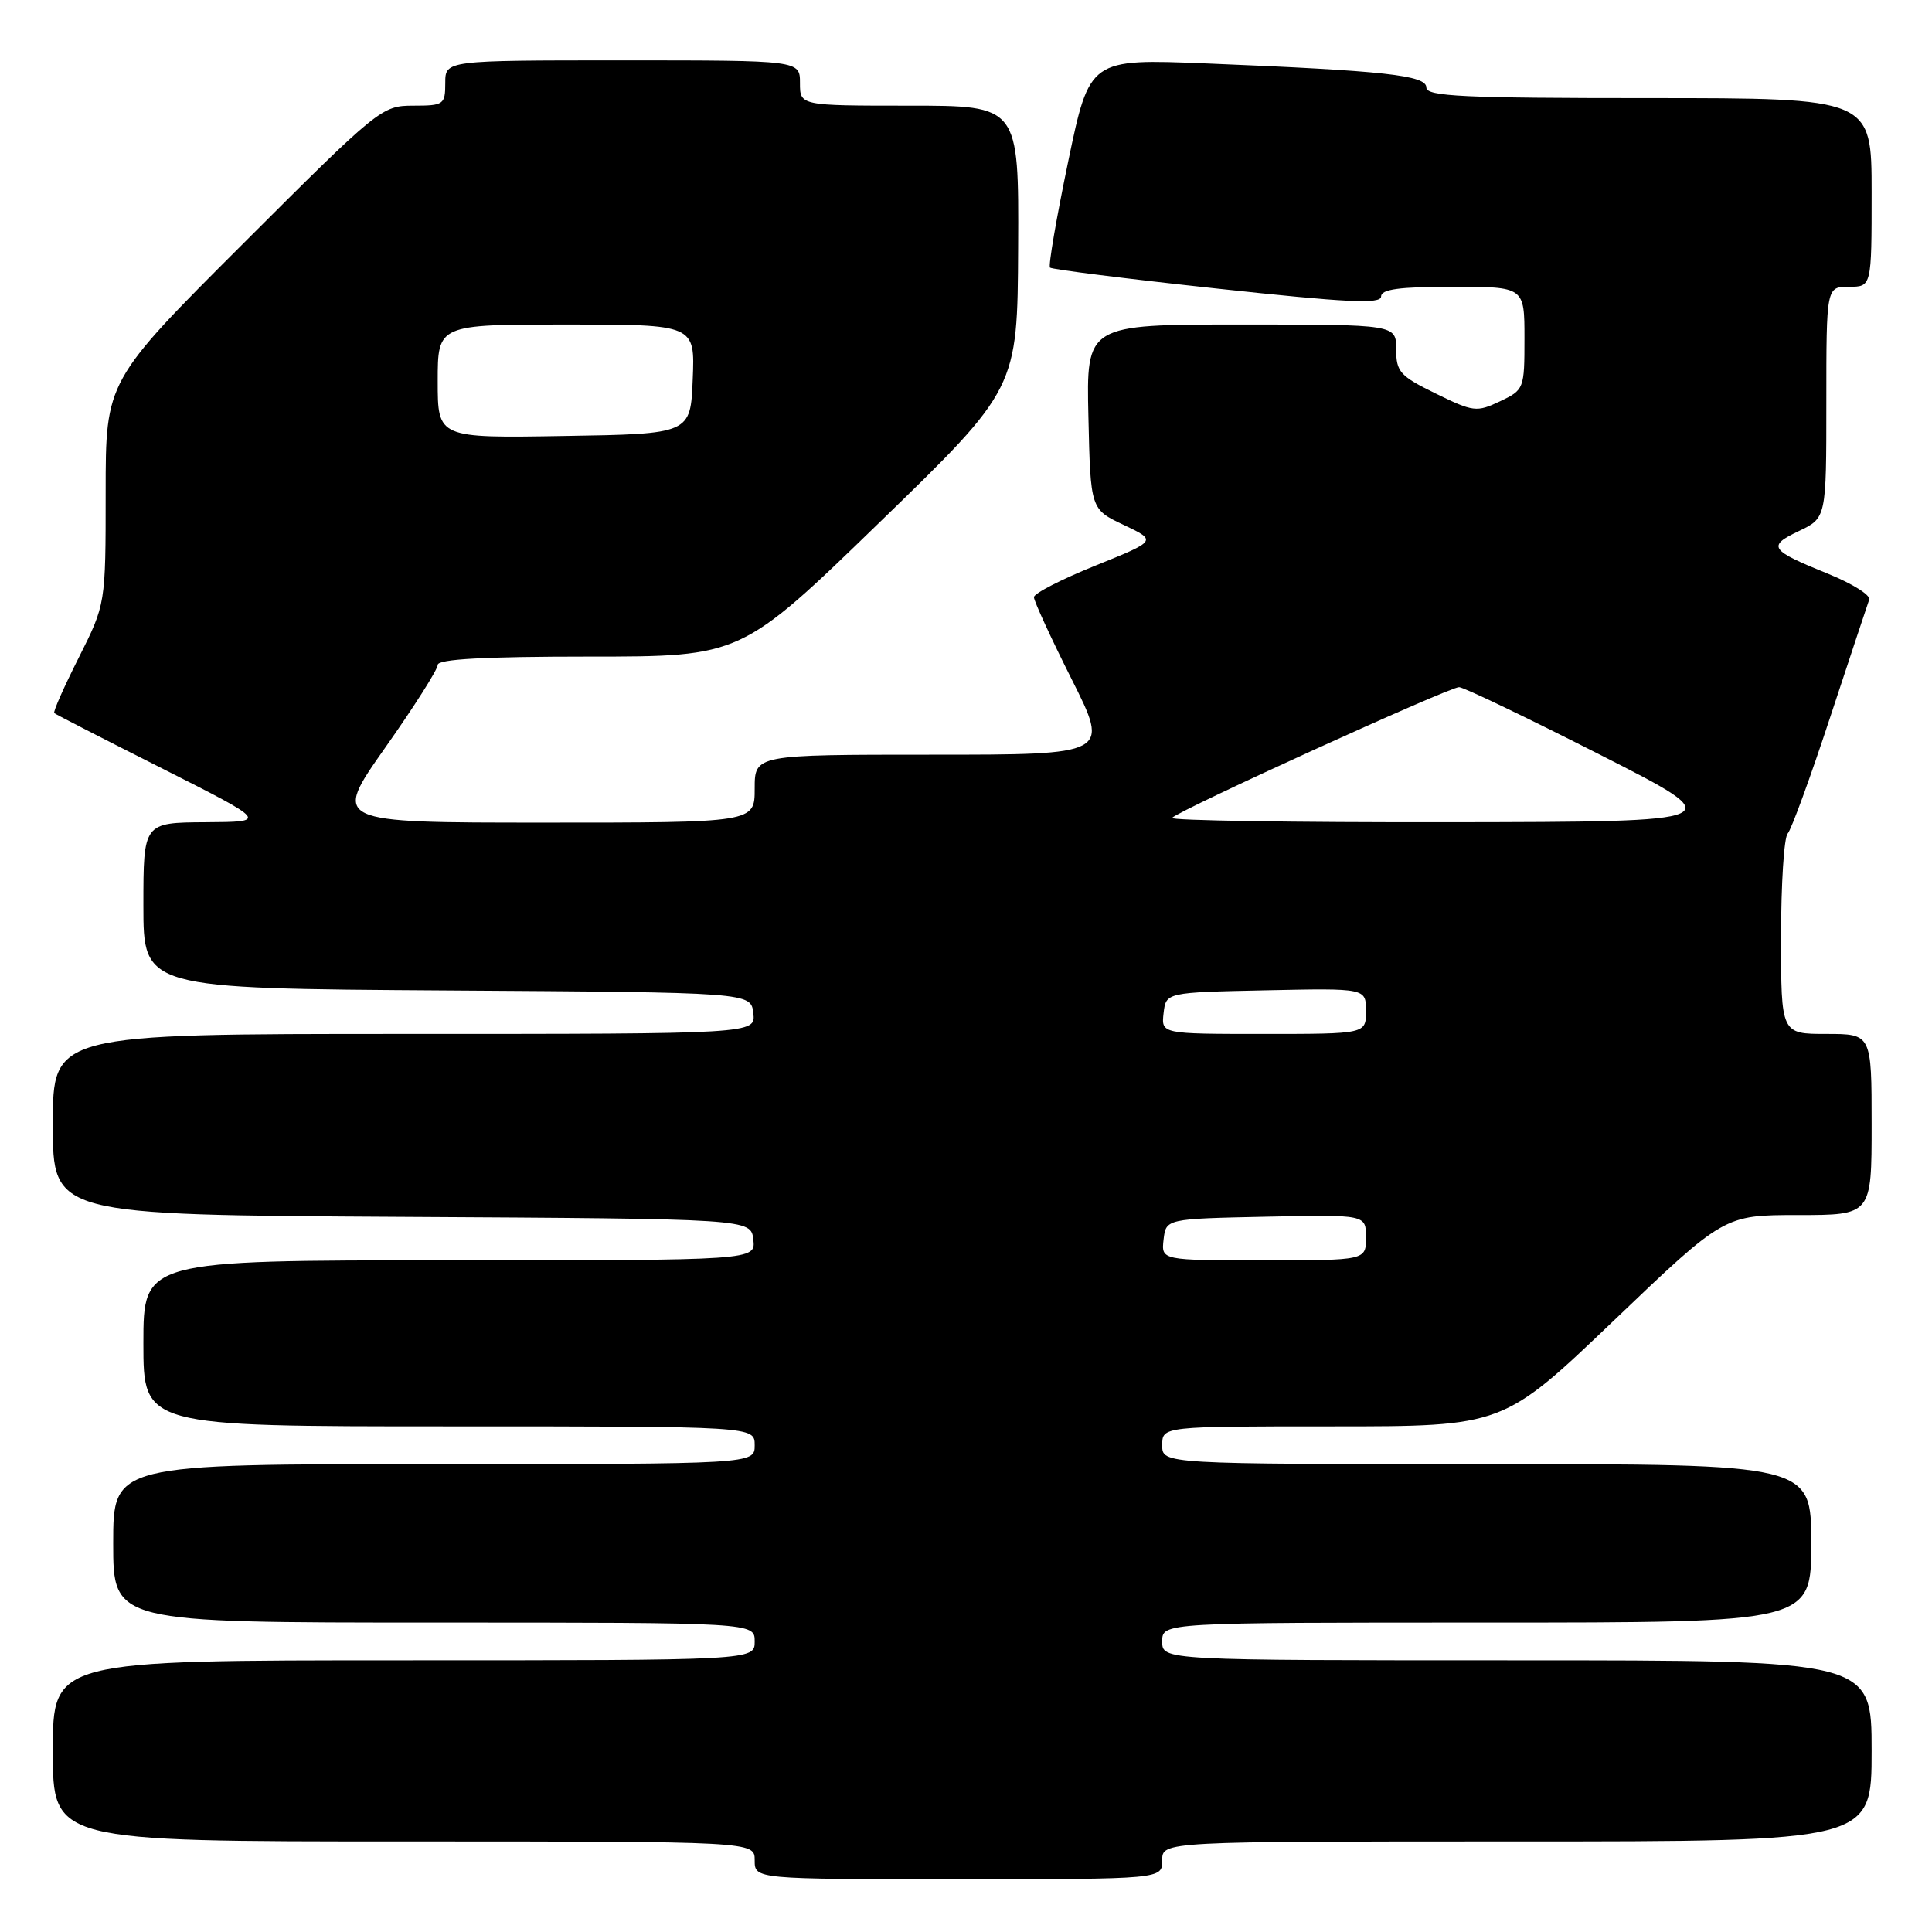 <?xml version="1.0" encoding="UTF-8" standalone="no"?>
<!DOCTYPE svg PUBLIC "-//W3C//DTD SVG 1.1//EN" "http://www.w3.org/Graphics/SVG/1.1/DTD/svg11.dtd" >
<svg xmlns="http://www.w3.org/2000/svg" xmlns:xlink="http://www.w3.org/1999/xlink" version="1.1" viewBox="0 0 256 256">
 <g >
 <path fill="currentColor"
d=" M 154.00 246.50 C 154.00 244.00 154.00 244.00 201.00 244.00 C 248.00 244.00 248.00 244.00 248.00 232.00 C 248.00 220.00 248.00 220.00 201.00 220.00 C 154.00 220.00 154.00 220.00 154.00 217.50 C 154.00 215.00 154.00 215.00 197.00 215.00 C 240.00 215.00 240.00 215.00 240.00 204.50 C 240.00 194.00 240.00 194.00 197.00 194.00 C 154.00 194.00 154.00 194.00 154.00 191.50 C 154.00 189.00 154.00 189.00 176.59 189.00 C 199.17 189.00 199.17 189.00 213.82 175.00 C 228.46 161.00 228.46 161.00 238.23 161.00 C 248.00 161.00 248.00 161.00 248.00 149.00 C 248.00 137.00 248.00 137.00 242.00 137.00 C 236.00 137.00 236.00 137.00 236.00 124.20 C 236.00 117.16 236.39 110.97 236.88 110.45 C 237.36 109.93 239.90 102.97 242.52 95.00 C 245.15 87.03 247.47 80.03 247.68 79.45 C 247.89 78.87 245.46 77.34 242.28 76.05 C 234.48 72.89 234.13 72.38 238.35 70.37 C 242.00 68.63 242.00 68.63 242.00 53.31 C 242.00 38.00 242.00 38.00 245.00 38.00 C 248.00 38.00 248.00 38.00 248.00 25.50 C 248.00 13.00 248.00 13.00 218.50 13.00 C 193.90 13.00 189.00 12.77 189.00 11.60 C 189.00 9.97 183.51 9.37 159.94 8.41 C 144.38 7.78 144.38 7.78 141.54 21.40 C 139.98 28.90 138.89 35.23 139.13 35.46 C 139.37 35.70 149.33 36.95 161.28 38.24 C 178.49 40.10 183.00 40.32 183.00 39.29 C 183.00 38.33 185.40 38.00 192.50 38.00 C 202.00 38.00 202.00 38.00 202.00 44.82 C 202.00 51.53 201.95 51.66 198.75 53.18 C 195.67 54.64 195.22 54.59 190.25 52.15 C 185.50 49.83 185.00 49.27 185.00 46.29 C 185.00 43.00 185.00 43.00 164.47 43.00 C 143.94 43.00 143.94 43.00 144.22 55.24 C 144.50 67.48 144.50 67.48 148.91 69.56 C 153.31 71.65 153.31 71.65 145.16 74.94 C 140.67 76.75 137.00 78.63 137.00 79.13 C 137.00 79.63 139.25 84.53 142.01 90.02 C 147.02 100.00 147.02 100.00 123.51 100.00 C 100.00 100.00 100.00 100.00 100.00 104.50 C 100.00 109.00 100.00 109.00 72.02 109.00 C 44.05 109.00 44.05 109.00 51.02 99.10 C 54.86 93.66 58.00 88.71 58.00 88.10 C 58.00 87.34 64.11 87.00 78.10 87.00 C 98.21 87.00 98.21 87.00 116.51 69.25 C 134.82 51.50 134.82 51.50 134.91 32.75 C 135.00 14.00 135.00 14.00 120.50 14.00 C 106.00 14.00 106.00 14.00 106.00 11.00 C 106.00 8.00 106.00 8.00 82.50 8.00 C 59.00 8.00 59.00 8.00 59.00 11.00 C 59.00 13.86 58.80 14.00 54.76 14.00 C 50.60 14.00 50.19 14.33 32.26 32.24 C 14.00 50.48 14.00 50.48 14.00 65.26 C 14.00 80.05 14.00 80.05 10.44 87.13 C 8.48 91.02 7.01 94.33 7.19 94.49 C 7.36 94.65 13.80 97.95 21.50 101.83 C 35.50 108.90 35.50 108.90 27.25 108.95 C 19.00 109.00 19.00 109.00 19.00 119.99 C 19.00 130.98 19.00 130.98 59.25 131.24 C 99.50 131.50 99.50 131.50 99.82 134.25 C 100.13 137.00 100.13 137.00 53.57 137.00 C 7.00 137.00 7.00 137.00 7.00 148.99 C 7.00 160.98 7.00 160.98 53.25 161.24 C 99.50 161.50 99.50 161.50 99.82 164.25 C 100.13 167.00 100.13 167.00 59.57 167.00 C 19.00 167.00 19.00 167.00 19.00 178.00 C 19.00 189.00 19.00 189.00 59.50 189.00 C 100.00 189.00 100.00 189.00 100.00 191.50 C 100.00 194.00 100.00 194.00 57.50 194.00 C 15.00 194.00 15.00 194.00 15.00 204.50 C 15.00 215.00 15.00 215.00 57.50 215.00 C 100.00 215.00 100.00 215.00 100.00 217.50 C 100.00 220.00 100.00 220.00 53.50 220.00 C 7.00 220.00 7.00 220.00 7.00 232.00 C 7.00 244.00 7.00 244.00 53.50 244.00 C 100.00 244.00 100.00 244.00 100.00 246.50 C 100.00 249.00 100.00 249.00 127.00 249.00 C 154.00 249.00 154.00 249.00 154.00 246.50 Z  M 154.18 164.25 C 154.50 161.50 154.50 161.50 167.75 161.22 C 181.00 160.94 181.00 160.94 181.00 163.97 C 181.00 167.00 181.00 167.00 167.43 167.00 C 153.87 167.00 153.87 167.00 154.18 164.25 Z  M 154.18 134.25 C 154.50 131.50 154.50 131.50 167.75 131.22 C 181.00 130.94 181.00 130.94 181.00 133.97 C 181.00 137.00 181.00 137.00 167.43 137.00 C 153.87 137.00 153.87 137.00 154.18 134.25 Z  M 155.30 108.37 C 156.41 107.26 192.13 91.00 193.34 91.05 C 193.98 91.08 202.38 95.11 212.00 100.00 C 229.50 108.89 229.50 108.89 192.08 108.95 C 171.50 108.98 154.95 108.72 155.30 108.37 Z  M 58.00 50.52 C 58.00 43.00 58.00 43.00 75.04 43.00 C 92.09 43.00 92.09 43.00 91.79 50.25 C 91.50 57.50 91.50 57.50 74.75 57.77 C 58.00 58.05 58.00 58.05 58.00 50.52 Z "/>
</g>
</svg>